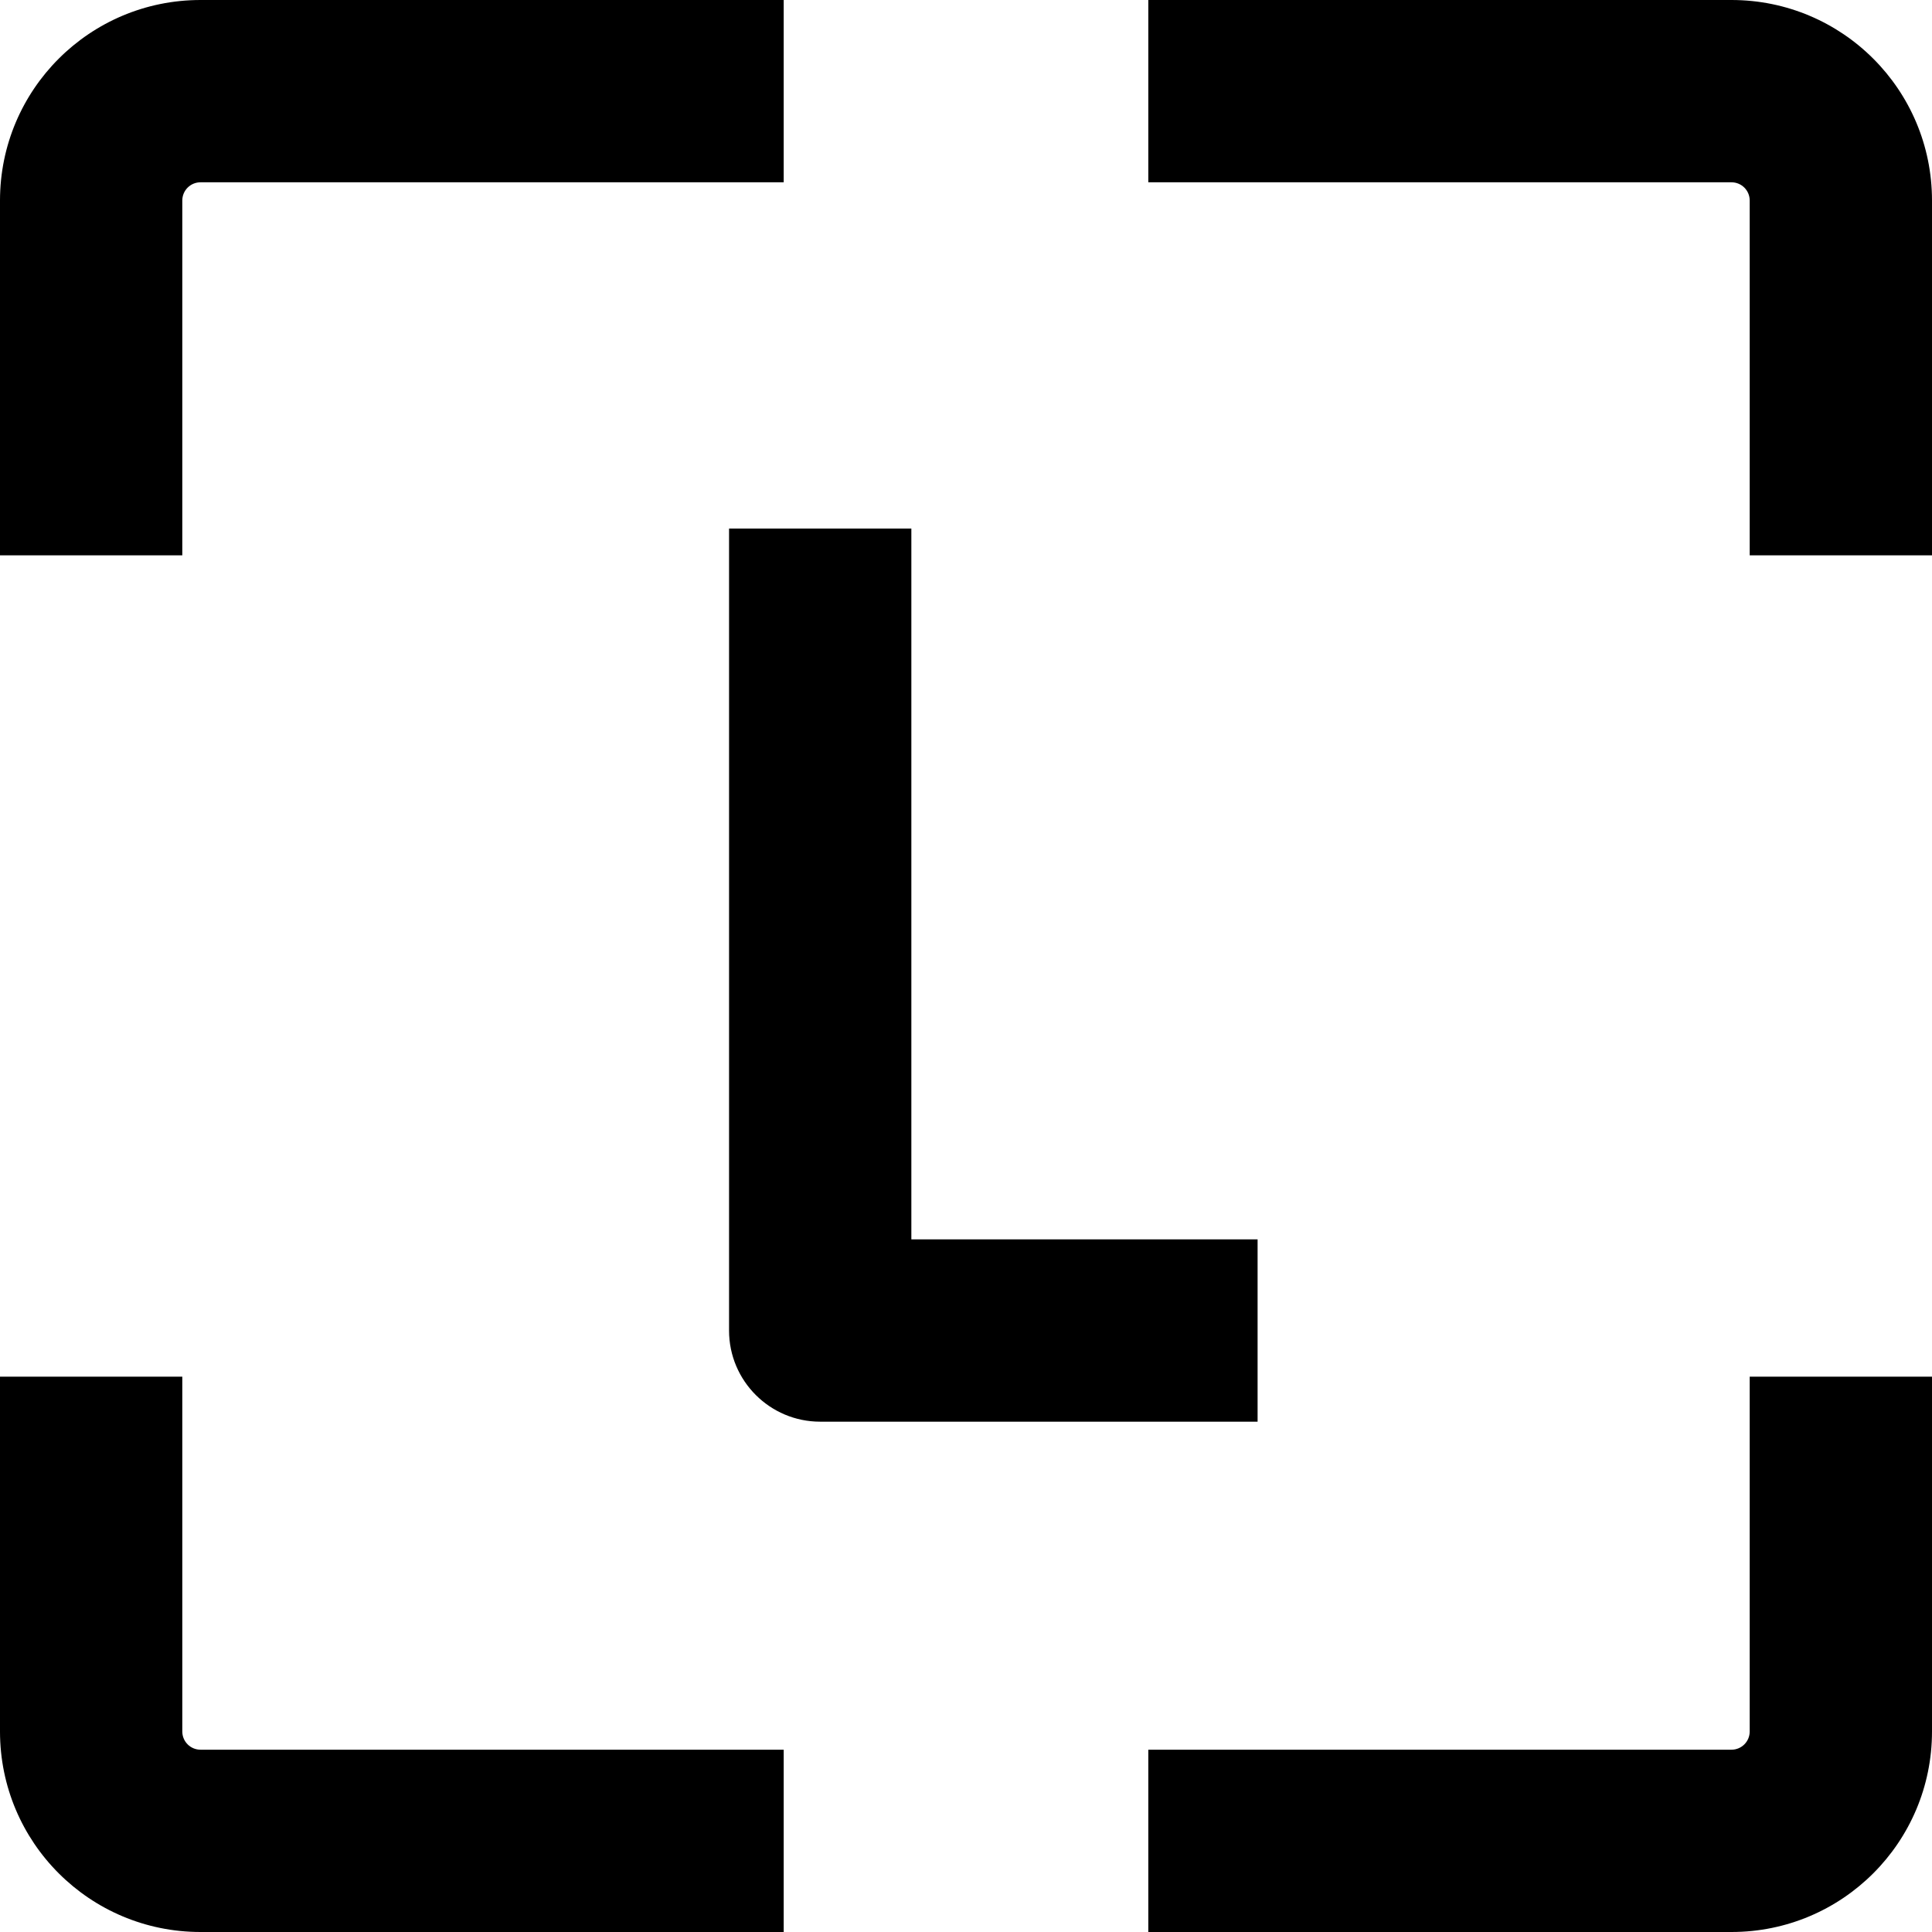 <svg viewBox="0 0 14 14" xmlns="http://www.w3.org/2000/svg">
  <g stroke="none" fill-rule="evenodd" clip-rule="evenodd">
    <path
      d="M12.547 1.321H8.321V0H12.547C13.35 0 14 0.65 14 1.453V4.024H12.679V1.453C12.679 1.38 12.62 1.321 12.547 1.321Z"
    />
    <path
      d="M12.547 12.679H8.321V14H12.547C13.35 14 14 13.35 14 12.547V9.976H12.679V12.547C12.679 12.62 12.62 12.679 12.547 12.679Z"
    />
    <path
      d="M1.453 1.321H5.679V0H1.453C0.65 0 0 0.65 0 1.453V4.024H1.321V1.453C1.321 1.38 1.38 1.321 1.453 1.321Z"
    />
    <path
      d="M1.453 12.679H5.679V14H1.453C0.65 14 0 13.35 0 12.547V9.976H1.321V12.547C1.321 12.62 1.38 12.679 1.453 12.679Z"
    />
    <path
      d="M5.283 9.642V3.83H6.604V8.981H9.113V10.302H5.943C5.579 10.302 5.283 10.006 5.283 9.642Z"
    />
  </g>
</svg>
